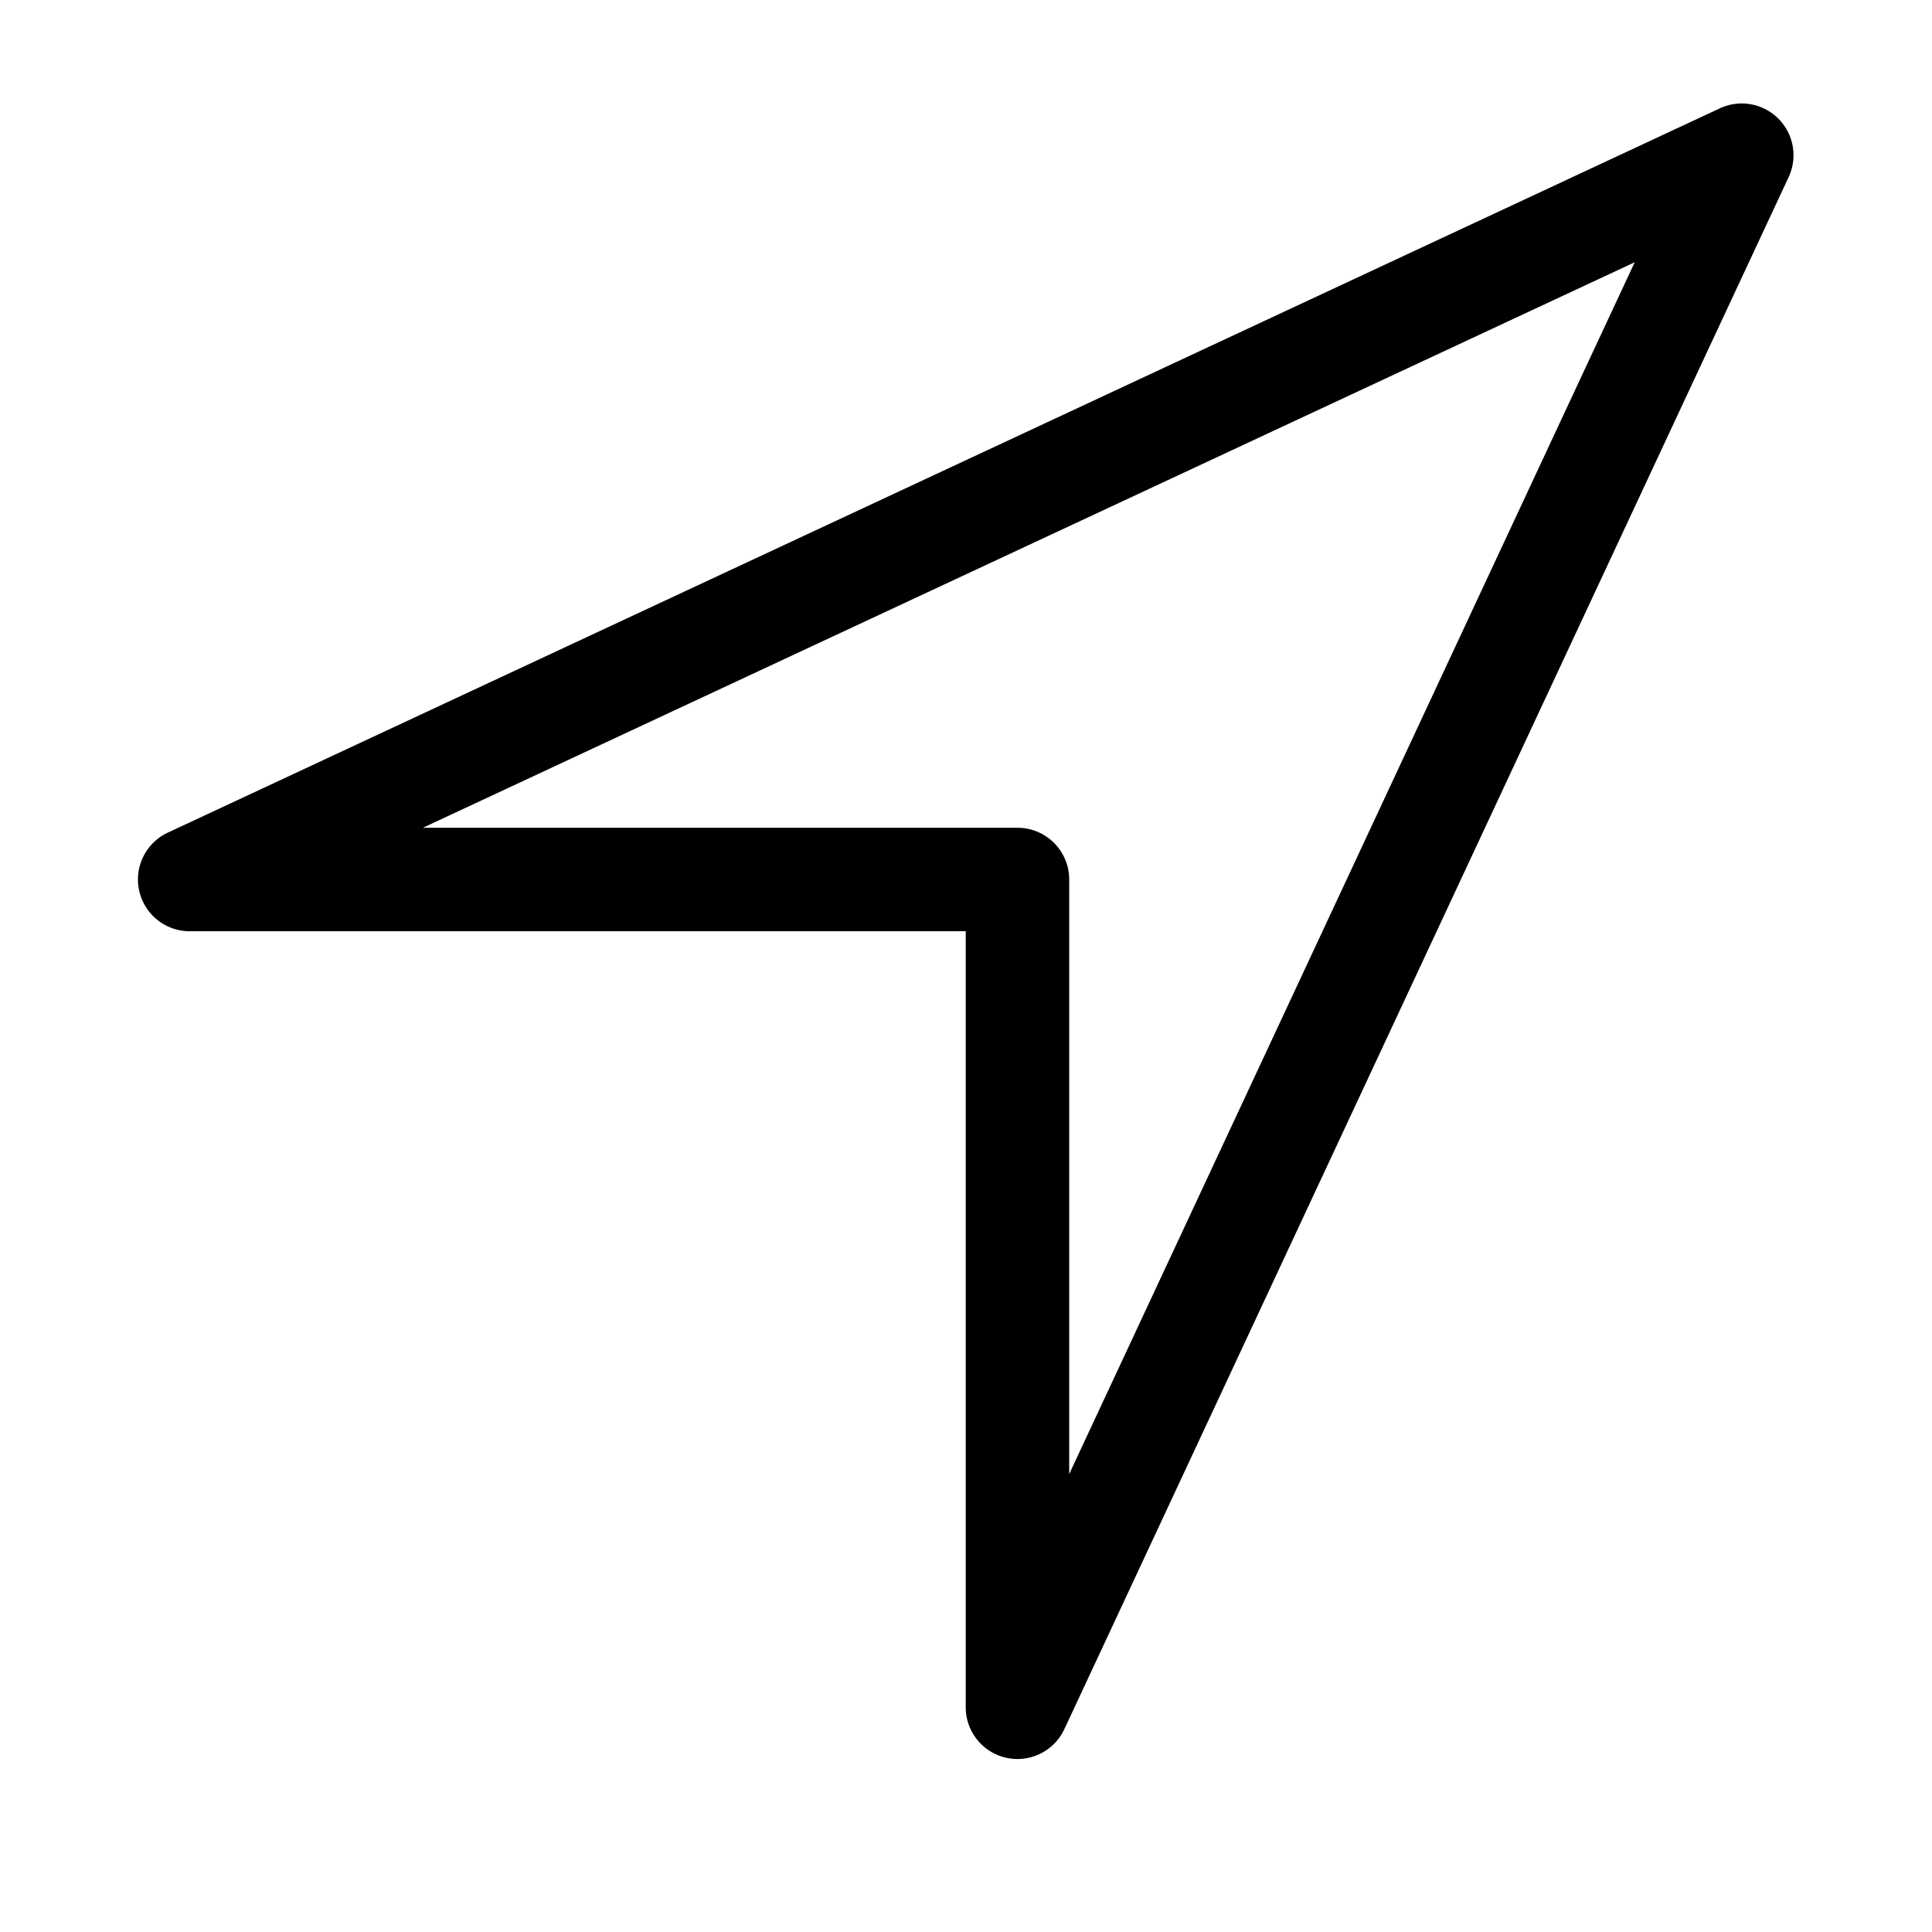 <svg viewBox="0 0 1195 1195" xmlns="http://www.w3.org/2000/svg"><path d="M629.343 1088.004c-2.296 0-4.622-.25-6.94-.764-14.648-3.25-25.07-16.238-25.07-31.24V576h-480c-15.002 0-27.992-10.422-31.24-25.07-3.25-14.646 4.114-29.584 17.708-35.928l960-448a32.003 32.003 0 0 1 42.532 42.532l-448 960c-5.342 11.44-16.772 18.47-28.99 18.47zM261.575 512h367.758c17.674 0 32 14.328 32 32v367.758l349.79-749.546L261.575 512z"/></svg>